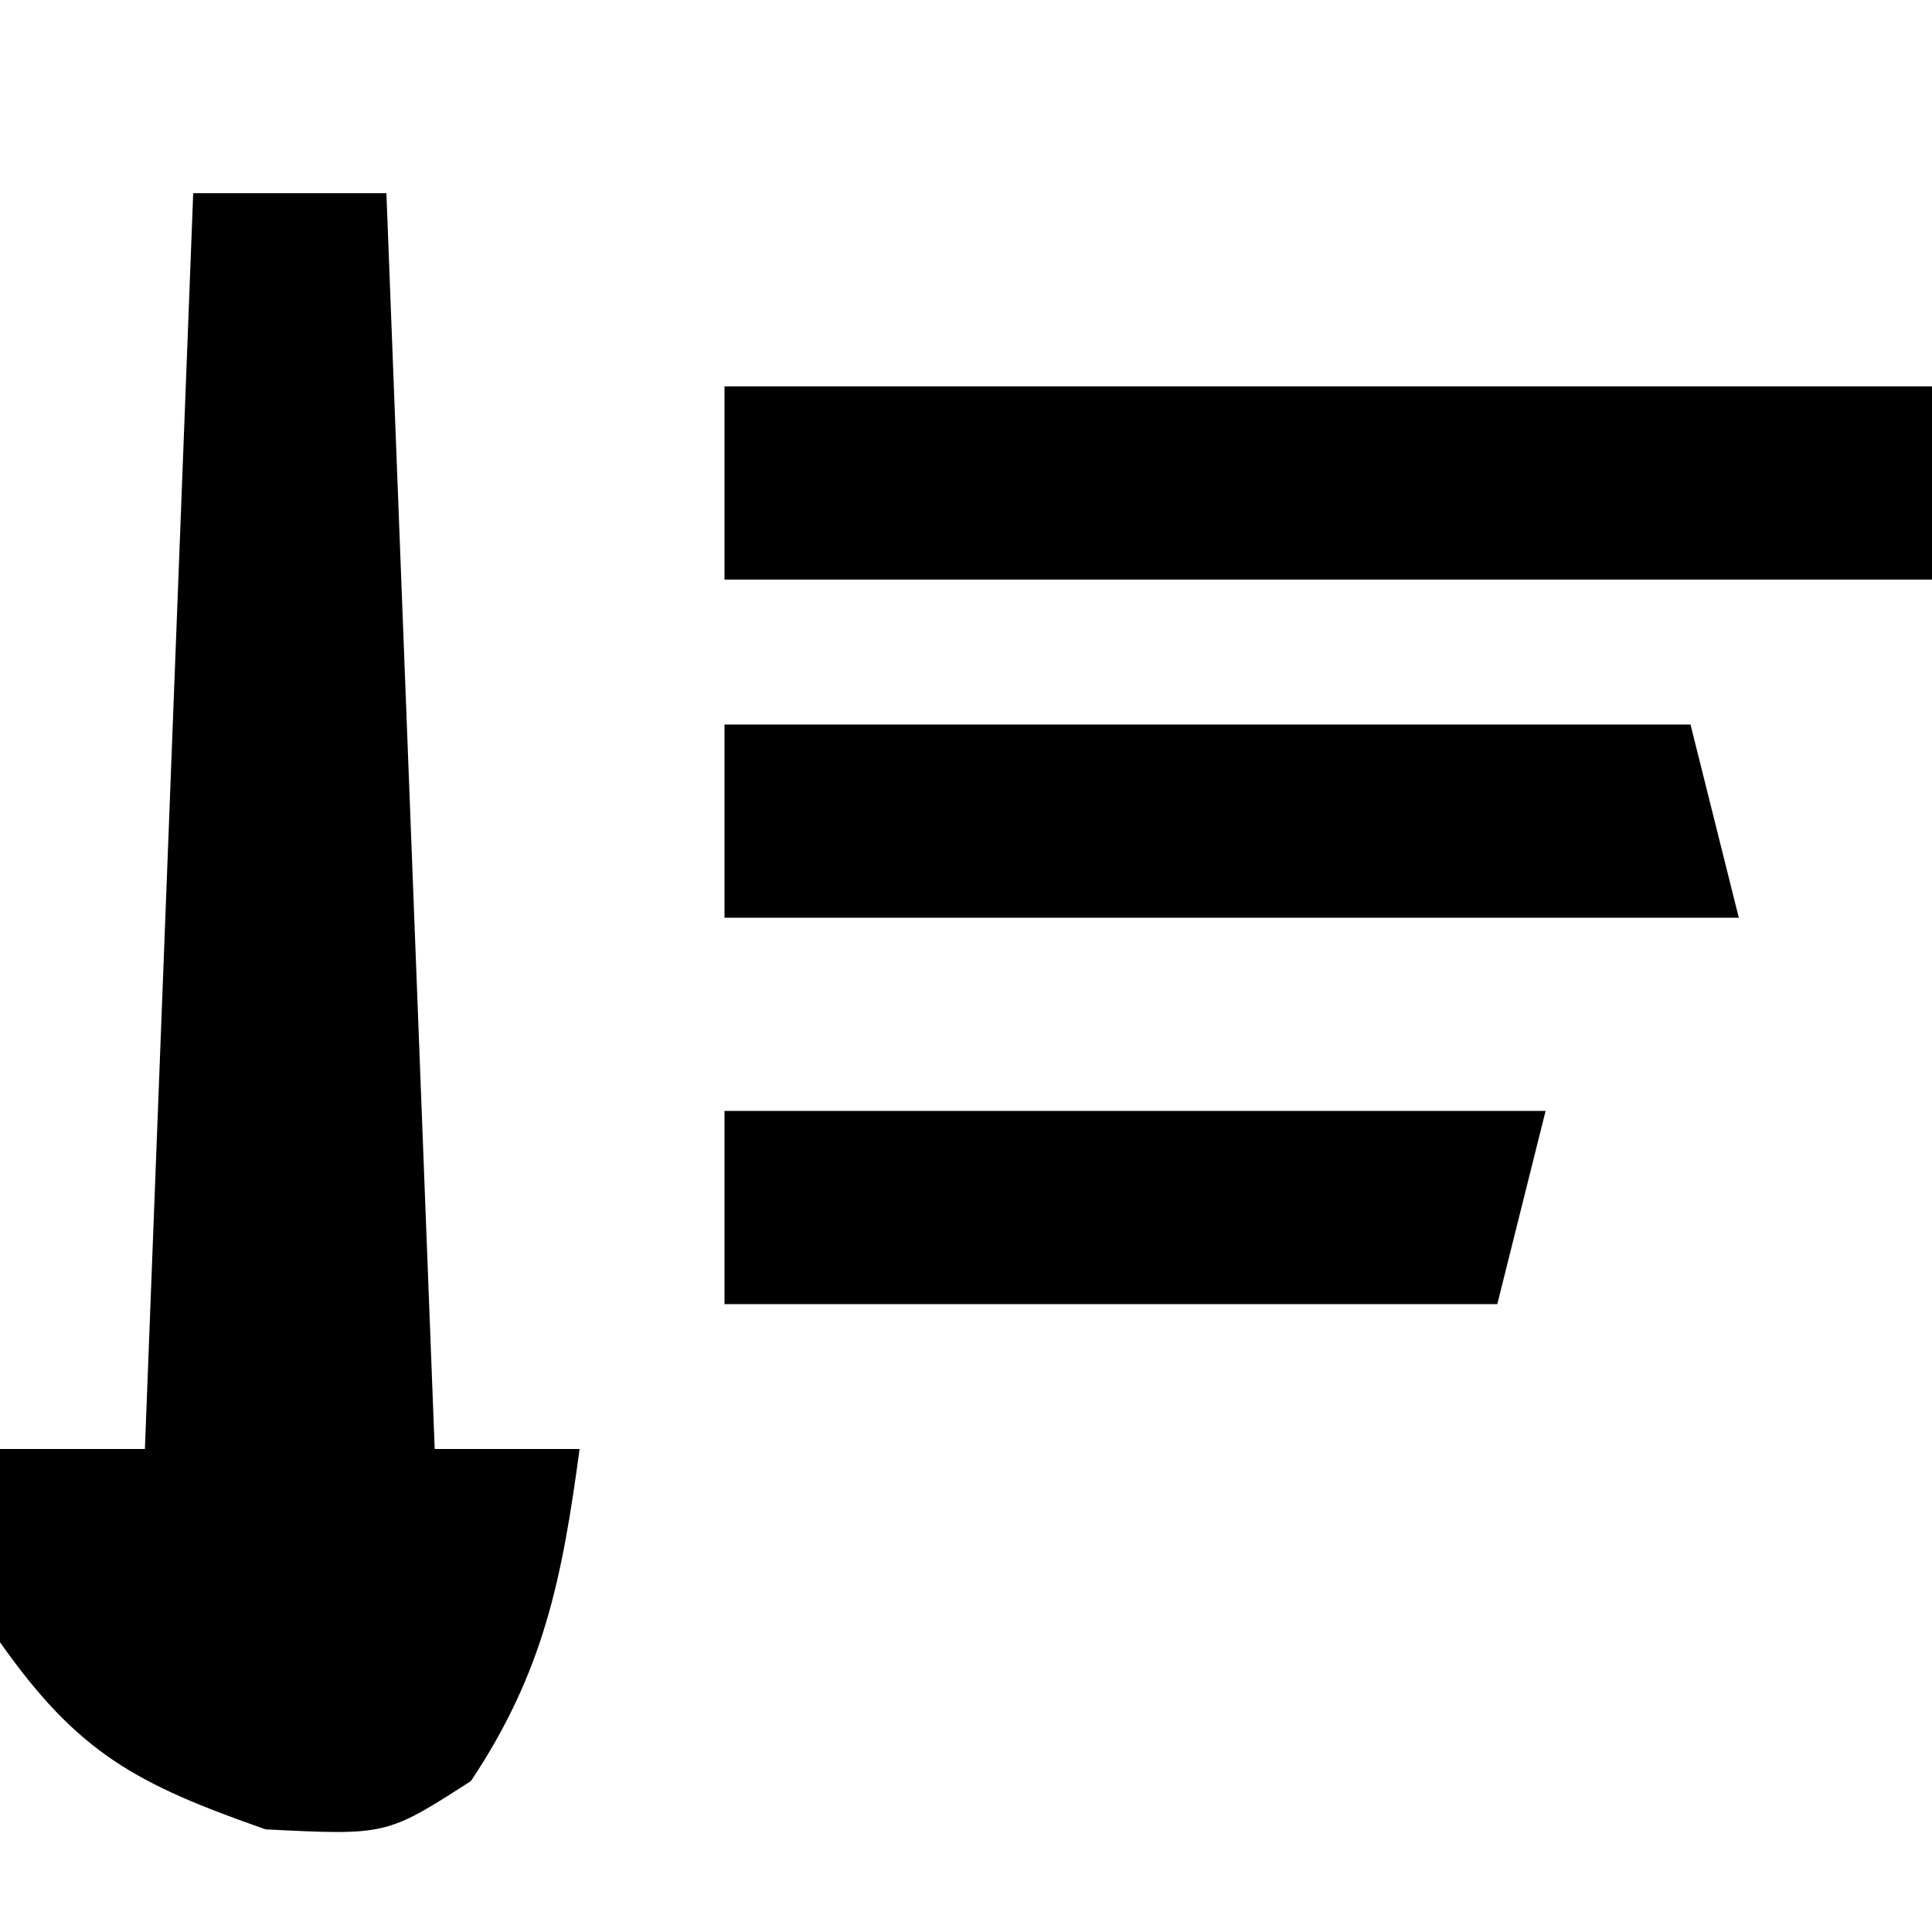 <?xml version="1.0" encoding="UTF-8"?>
<svg version="1.1" xmlns="http://www.w3.org/2000/svg" width="40" height="40">
<path d="M0 0 C1.32 0 2.64 0 4 0 C4.33 8.58 4.66 17.16 5 26 C5.99 26 6.98 26 8 26 C7.638 28.679 7.26 30.61 5.75 32.875 C4 34 4 34 1.5 33.875 C-1.17 32.94 -2.378 32.305 -4 30 C-4 28.68 -4 27.36 -4 26 C-3.01 26 -2.02 26 -1 26 C-0.67 17.42 -0.34 8.84 0 0 Z " fill="#000000" transform="translate(4,4)"/>
<path d="M0 0 C8.25 0 16.5 0 25 0 C25 1.32 25 2.64 25 4 C16.75 4 8.5 4 0 4 C0 2.68 0 1.36 0 0 Z " fill="#000000" transform="translate(15,8)"/>
<path d="M0 0 C6.6 0 13.2 0 20 0 C20.33 1.32 20.66 2.64 21 4 C14.07 4 7.14 4 0 4 C0 2.68 0 1.36 0 0 Z " fill="#000000" transform="translate(15,15)"/>
<path d="M0 0 C5.61 0 11.22 0 17 0 C16.67 1.32 16.34 2.64 16 4 C10.72 4 5.44 4 0 4 C0 2.68 0 1.36 0 0 Z " fill="#000000" transform="translate(15,23)"/>
</svg>
